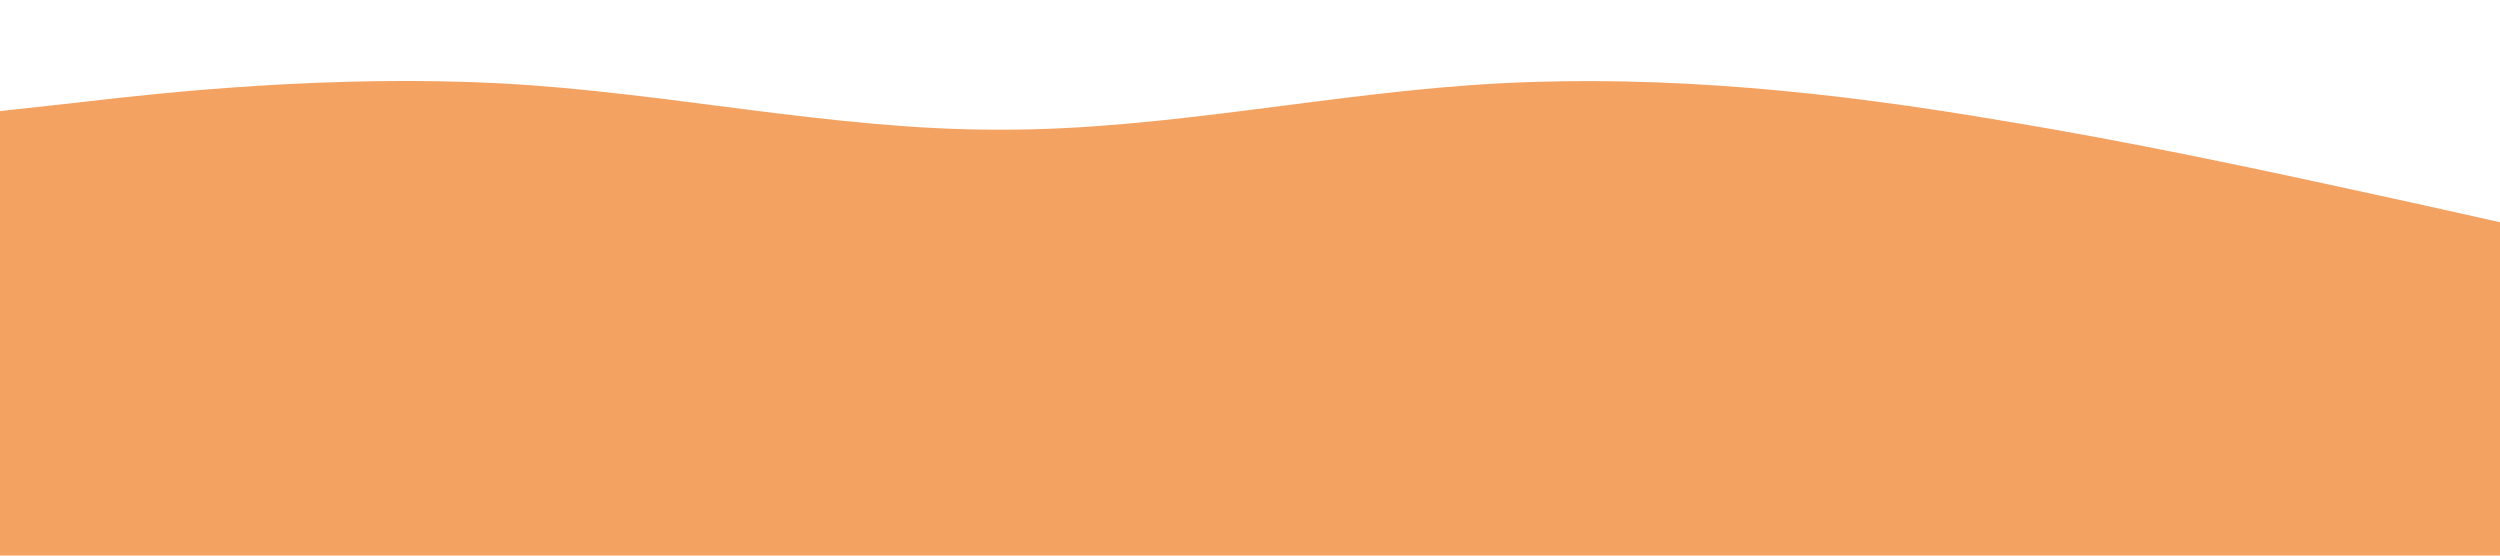 <?xml version="1.0" standalone="no"?><svg xmlns="http://www.w3.org/2000/svg" viewBox="0 0 1440 320"><path fill="#f4a261" fill-opacity="1" d="M0,64L48,58.7C96,53,192,43,288,48C384,53,480,75,576,74.7C672,75,768,53,864,48C960,43,1056,53,1152,69.3C1248,85,1344,107,1392,117.3L1440,128L1440,320L1392,320C1344,320,1248,320,1152,320C1056,320,960,320,864,320C768,320,672,320,576,320C480,320,384,320,288,320C192,320,96,320,48,320L0,320Z"></path></svg>
